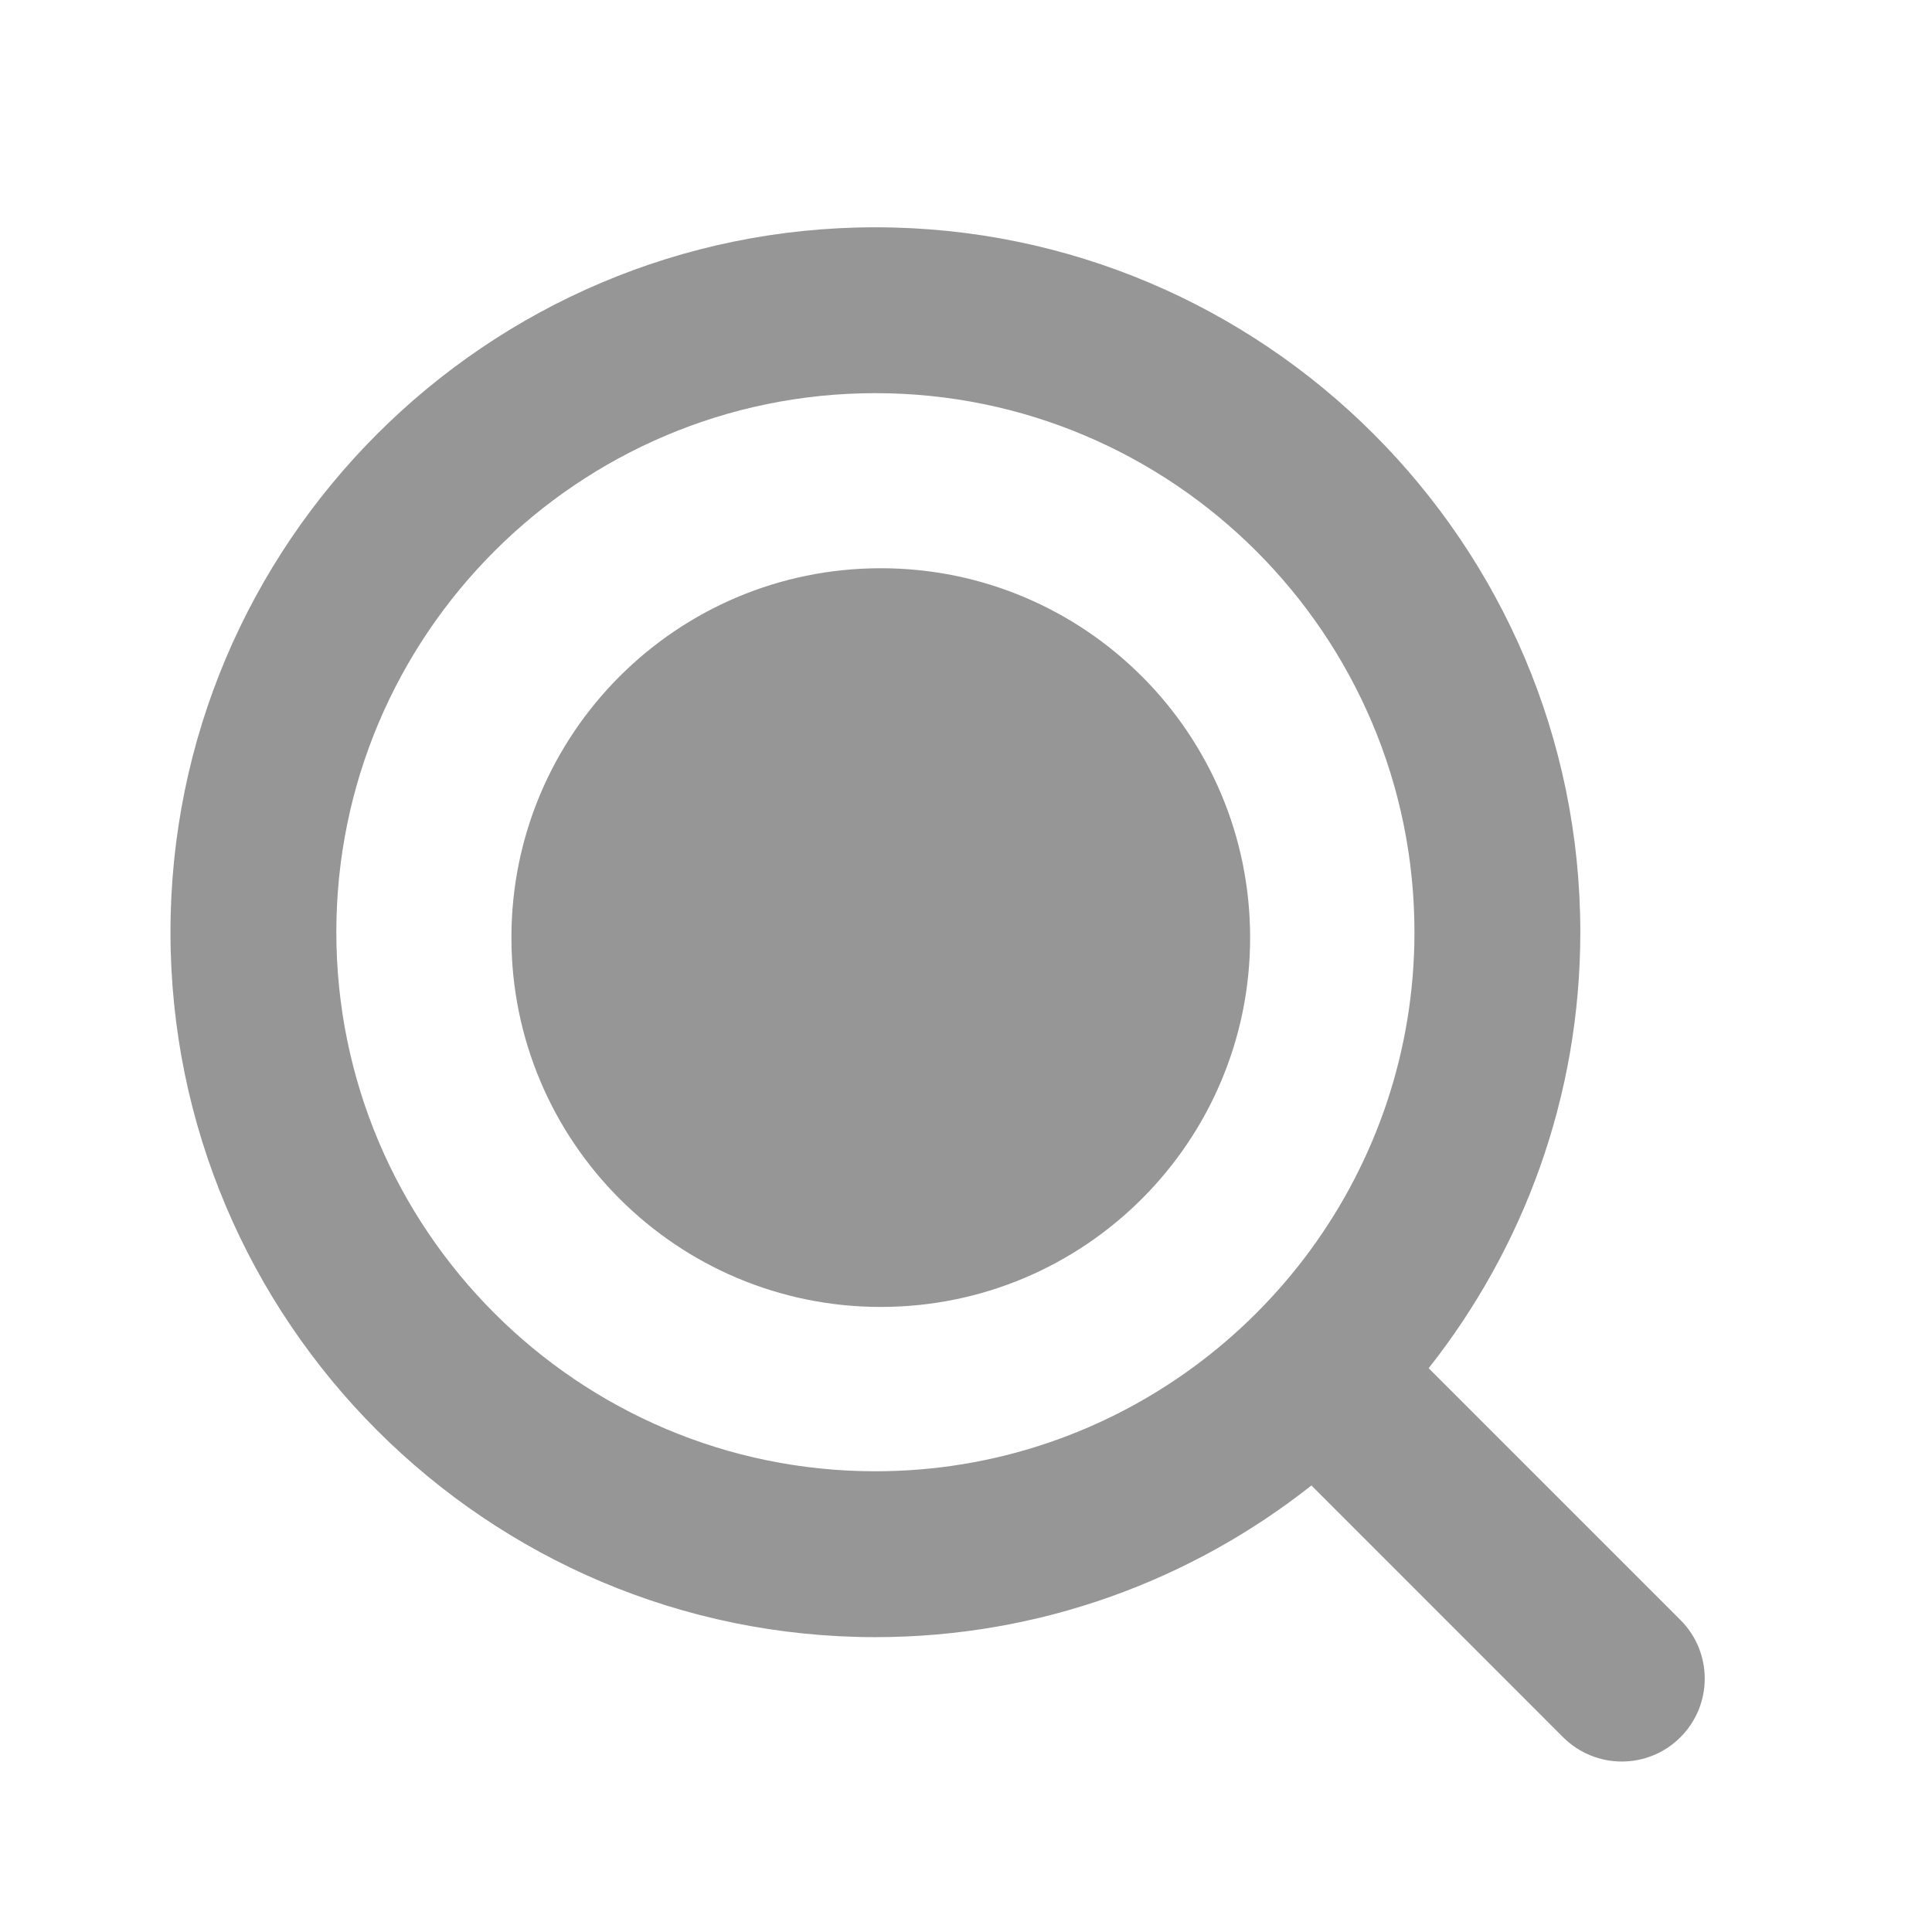 <?xml version="1.0" encoding="UTF-8"?>
<svg width="34px" height="34px" viewBox="0 0 34 34" version="1.1" xmlns="http://www.w3.org/2000/svg" xmlns:xlink="http://www.w3.org/1999/xlink">
    <title>루트파인딩 Icon</title>
    <g id="Symbols" stroke="none" stroke-width="1" fill="none" fill-rule="evenodd">
        <g id="Group">
            <rect id="Rectangle" x="0" y="0" width="34" height="34"></rect>
            <path d="M15.405,4 C22.246,4 27.811,9.565 27.811,16.405 C27.811,19.301 26.811,21.965 25.142,24.078 L29.573,28.509 C30.143,29.079 30.143,30.002 29.573,30.572 C29.288,30.857 28.914,31 28.541,31 C28.167,31 27.794,30.857 27.508,30.572 L23.079,26.142 C20.965,27.811 18.301,28.811 15.405,28.811 C8.565,28.811 3,23.246 3,16.405 C3,9.565 8.565,4 15.405,4 Z M15.405,6.919 C10.174,6.919 5.919,11.174 5.919,16.405 C5.919,21.636 10.174,25.892 15.405,25.892 C17.495,25.892 19.428,25.211 20.998,24.062 C21.787,23.484 22.484,22.787 23.062,21.998 C24.211,20.428 24.892,18.495 24.892,16.405 C24.892,11.174 20.636,6.919 15.405,6.919 Z M15.5,10 C19.09,10 22,12.91 22,16.5 C22,20.09 19.09,23 15.5,23 C11.91,23 9,20.09 9,16.5 C9,12.91 11.91,10 15.5,10 Z" id="루트파인딩-Icon" fill="#969696"></path>
        </g>
    </g>
</svg>